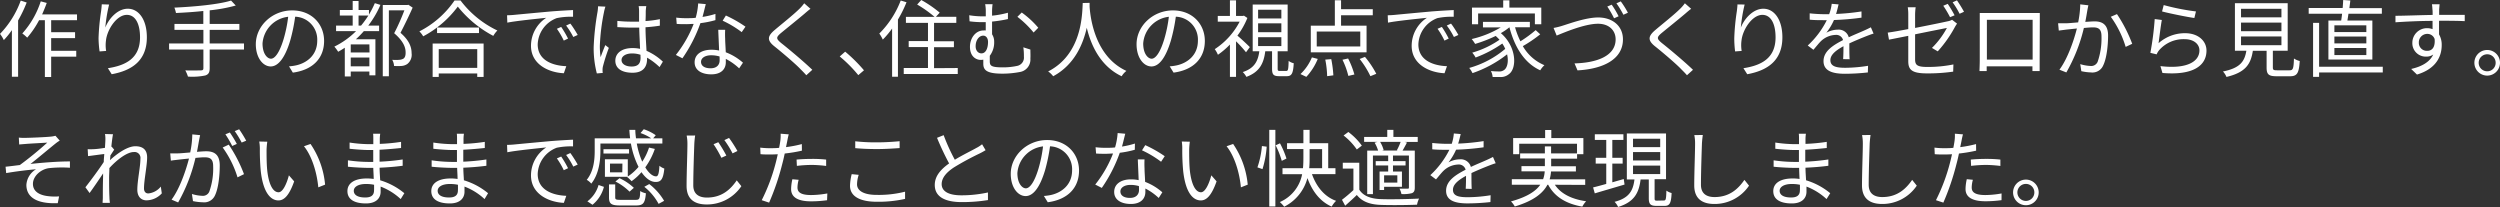 <svg xmlns="http://www.w3.org/2000/svg" viewBox="0 0 655.75 54.29"><rect x="0" y="0" width="655.75" height="54.29" fill="#333333" stroke="none"/><defs><style>.cls-1{fill:#fff}</style></defs><title>sp-bannertext2</title><g id="Layer_2" data-name="Layer 2"><path class="cls-1" d="M7 .66a34.92 34.92 0 0 1-2.25 4.71v14.76H3.12V7.9A22.22 22.22 0 0 1 1 10.52a8.22 8.22 0 0 0-1-1.63A24.54 24.54 0 0 0 5.44.15zm6.42 4.64v3.15h6.27V10h-6.27v3.32H20v1.54h-6.58v5.33h-1.65V5.3h-1.52a23.8 23.8 0 0 1-3.12 4.58 9.41 9.41 0 0 0-1.28-1.1A23.26 23.26 0 0 0 10.69.35l1.57.42c-.36 1-.77 2-1.21 3h9.15V5.3zm15.2-4.11a40.2 40.2 0 0 0-1 6.05c.86-2.24 3.15-4.95 5.9-4.95 2.9 0 5 2.9 5 7.48 0 6.05-3.8 8.71-9.22 9.7l-1-1.58c4.73-.73 8.43-2.62 8.43-8.1 0-3.43-1.15-5.89-3.46-5.89-2.7 0-5.21 3.93-5.48 6.79a9 9 0 0 0 .05 2.67l-1.72.13a26.81 26.81 0 0 1-.27-3.49 58.1 58.1 0 0 1 .66-7c.09-.68.16-1.34.18-1.87zM64 13h-9v4.89c0 1.17-.35 1.65-1.17 1.91a16.85 16.85 0 0 1-4.53.29 8.26 8.26 0 0 0-.7-1.63c1.85.07 3.56 0 4.07 0s.68-.15.68-.61V13h-9v-1.6h9V7.83h-7.59V6.27h7.57V2.88c-2.42.27-4.91.42-7.17.53A7.9 7.9 0 0 0 45.74 2c5.19-.24 11.57-.82 14.87-1.85l1.23 1.3A41.38 41.38 0 0 1 55 2.71v3.56h7.79v1.56H55v3.57h9zm11.81 4.4a12.78 12.78 0 0 0 1.87-.26c2.8-.62 5.53-2.68 5.53-6.45a6 6 0 0 0-5.79-6.31 46 46 0 0 1-1.3 6.27C74.78 15.12 73 17.43 71 17.43s-3.9-2.25-3.9-5.83c0-4.73 4.23-8.87 9.55-8.87 5.11 0 8.36 3.61 8.36 8 0 4.57-3 7.63-8.2 8.32zm-1.43-7.12a35.19 35.19 0 0 0 1.21-5.88 7.6 7.6 0 0 0-6.73 7c0 2.75 1.28 4 2.22 4s2.18-1.4 3.3-5.12zm25.41-9a25.34 25.34 0 0 1-3.19 5.43h2.84v1.45h-4a24.85 24.85 0 0 1-2.09 2.14h5.12v9.46h-1.58v-1H92v1.3h-1.56v-7.54c-.55.37-1.14.73-1.74 1.06a10.08 10.08 0 0 0-1-1.35 21.46 21.46 0 0 0 5.7-4.07h-5.25V6.71h4.36V4.07h-3.37V2.62h3.37V.26h1.54v2.36h2.73v1.21a24.54 24.54 0 0 0 1.54-3zm-2.9 10.36H92v2.13h4.93zm0 5.76v-2.31H92v2.31zM94.71 6.71a25.45 25.45 0 0 0 1.92-2.64h-2.58v2.64zM108.24 2c-.92 2.07-2.13 4.58-3.19 6.61 2.31 2 2.91 3.76 2.91 5.32a3.07 3.07 0 0 1-1.13 2.86 3.14 3.14 0 0 1-1.47.51 13.88 13.88 0 0 1-2 0 3.68 3.68 0 0 0-.48-1.61 11.2 11.2 0 0 0 1.87 0 2.57 2.57 0 0 0 1-.27c.49-.26.67-.92.64-1.71 0-1.39-.68-3-3-5 1-1.87 2-4.21 2.68-6H102v17.3h-1.6V1.32h6.44l.27-.07zM120.8.13A26.17 26.17 0 0 0 130.46 8a7.08 7.08 0 0 0-1.07 1.41 29.45 29.45 0 0 1-9.31-7.68 27.19 27.19 0 0 1-9.08 7.8 5.7 5.7 0 0 0-1-1.3 24.66 24.66 0 0 0 9.22-8.1zm-7.32 11.29h13.37v8.76h-1.67v-.91h-10.1v.91h-1.6zm12.16-4.2v1.45h-11V7.22zm-10.56 5.67v4.91h10.1v-4.91zm19.8-8.99c1.43-.14 5.55-.53 9.55-.89 2.38-.19 4.42-.3 5.88-.37V4.4a18 18 0 0 0-4.27.35 7.63 7.63 0 0 0-5 6.89c0 4.25 4 5.59 7.5 5.72l-.64 1.85c-4-.18-8.62-2.33-8.62-7.2a8.79 8.79 0 0 1 4-7.34c-1.91.21-7.85.79-10.21 1.27L133 4c.78 0 1.46-.06 1.88-.1zM149 10.12l-1.12.53a20.47 20.47 0 0 0-1.81-3.1l1.13-.49a26.89 26.89 0 0 1 1.8 3.06zm2.51-.94l-1.14.52a19.36 19.36 0 0 0-1.88-3l1.11-.51c.55.68 1.4 2.02 1.94 2.99zm7.29-7.44a11.29 11.29 0 0 0-.38 1.47 53.63 53.63 0 0 0-1.08 8.79 19.68 19.68 0 0 0 .2 3c.36-1 .86-2.29 1.23-3.17l.93.73a47.05 47.05 0 0 0-1.54 4.82 3.66 3.66 0 0 0-.11 1c0 .22 0 .52.06.75l-1.56.13a26.36 26.36 0 0 1-.83-6.91 67.17 67.17 0 0 1 1-9.16 10.41 10.41 0 0 0 .15-1.54zM173 17.6a16.46 16.46 0 0 0-3.28-2.48v.39c0 1.81-.84 3.57-3.79 3.57s-4.53-1.21-4.53-3.15 1.63-3.32 4.49-3.32a9.1 9.1 0 0 1 2 .2c-.06-1.68-.19-3.77-.22-5.57h-2.09c-1.23 0-2.37-.06-3.65-.13V5.48a34.56 34.56 0 0 0 3.7.2h2V2.93a8.3 8.3 0 0 0-.11-1.32h2c-.07.41-.11.85-.14 1.29 0 .6 0 1.61-.06 2.62a26.7 26.7 0 0 0 3.76-.5v1.71c-1.19.2-2.46.33-3.76.42 0 2.18.17 4.36.26 6.18a15 15 0 0 1 4.29 2.84zm-5-3.23a6.84 6.84 0 0 0-2.22-.35c-1.63 0-2.75.72-2.75 1.73s1.05 1.7 2.62 1.7c1.84 0 2.37-.9 2.37-2.36-.02-.19-.02-.46-.02-.72zm19.66-9.09a25.15 25.15 0 0 1-3.94.79 38.71 38.71 0 0 1-4.72 9.22l-1.72-.88a31.16 31.16 0 0 0 4.67-8.14c-.64 0-1.28.07-1.92.07-.81 0-1.71 0-2.53-.07l-.13-1.65a20.67 20.67 0 0 0 2.69.15c.77 0 1.58 0 2.42-.1a17.74 17.74 0 0 0 .65-3.77l2 .18c-.22.79-.51 2.11-.86 3.36a21.94 21.94 0 0 0 3.39-.79zm2.55 2.53a23.41 23.41 0 0 0 0 2.36c0 .79.11 2.22.16 3.54a14.73 14.73 0 0 1 4.51 2.73l-1 1.49a15.15 15.15 0 0 0-3.5-2.48v.88c0 1.73-1.14 3.17-3.82 3.17-2.4 0-4.36-1-4.36-3.15s1.89-3.3 4.36-3.3a9.67 9.67 0 0 1 2.06.2c-.06-1.79-.17-3.92-.22-5.44zm-1.47 7a7.85 7.85 0 0 0-2.2-.31c-1.61 0-2.66.72-2.66 1.71s.81 1.7 2.51 1.7 2.37-1 2.37-2.07c0-.31 0-.66-.02-1.05zm5.81-6.38a26.37 26.37 0 0 0-5-3l.85-1.36A32.87 32.87 0 0 1 195.54 7zm18.04-6.12c-.49.35-1.15.92-1.5 1.23-1.52 1.3-4.64 3.81-6.25 5.13-1.32 1.14-1.32 1.47.09 2.64 2 1.58 6 4.93 8.14 7l-1.58 1.43c-.44-.53-1-1.08-1.5-1.58-1.19-1.28-4.82-4.38-6.86-6s-1.83-2.71.15-4.36c1.63-1.39 4.93-4 6.4-5.48a10.39 10.39 0 0 0 1.26-1.46zm12.54 17.4a35.27 35.27 0 0 0-4.87-4.9l1.43-1.26a40.63 40.63 0 0 1 4.93 4.89zM237.78.59a32.48 32.48 0 0 1-2.25 4.54v15H234V7.48a23.42 23.42 0 0 1-2.44 2.91 9.59 9.59 0 0 0-.92-1.59 24.67 24.67 0 0 0 5.62-8.67zm13.44 17.25v1.57h-14.17v-1.57h6.36v-5.5h-5.06v-1.56h5.06V6h-5.79V4.42h7.51a30.68 30.68 0 0 0-4.56-3.23L241.65 0a30.85 30.85 0 0 1 4.84 3.32l-1 1.08h5.35V6H245v4.82h5.21v1.56H245v5.5zM270.27 13c0 1.17.05 1.45 0 2.36a3.3 3.3 0 0 1-2.84 3.54 24 24 0 0 1-4.51.42c-4.35 0-5-1.06-5-2.67v-1a3.58 3.58 0 0 1-.68.06c-1.24 0-2.82-.9-2.82-3.43 0-2.24 1.43-4.29 3.57-4.29a3.55 3.55 0 0 1 .57 0V5.81h-.77a25.14 25.14 0 0 1-3.48-.22L254.23 4a22.19 22.19 0 0 0 3.46.29h.88V3.17a9.92 9.92 0 0 0-.16-2.07h1.94a15.28 15.28 0 0 0-.13 2.07v.94a24.49 24.49 0 0 0 4.16-.77V5a33.59 33.59 0 0 1-4.16.66V9a3.47 3.47 0 0 1 .55 1.93 5.77 5.77 0 0 1-1.15 3.7v1.39c0 1.21.29 1.65 3.45 1.65a17.41 17.41 0 0 0 3.7-.38 2.21 2.21 0 0 0 1.8-2.42 15.77 15.77 0 0 0-.15-2.46zm-12.85 1c1.26 0 1.74-1.54 1.74-3 0-1-.53-1.65-1.25-1.65-1.08 0-2 1.15-2 2.77-.01 1.21.72 1.88 1.51 1.88zM268 3.28a24 24 0 0 1 4.34 4l-1.23 1.25a25.27 25.27 0 0 0-4.25-4.12zM285.8.75v1c.2 2.91 1.39 13.07 9.66 16.85a5.08 5.08 0 0 0-1.25 1.4c-5.68-2.69-8.1-8.32-9.15-12.72-1 4.4-3.24 9.7-8.81 12.72a5.93 5.93 0 0 0-1.32-1.26c8.92-4.55 8.92-15 9.07-17.95zm21.01 16.65a12.78 12.78 0 0 0 1.87-.26c2.8-.62 5.53-2.68 5.53-6.45a6 6 0 0 0-5.79-6.31 46 46 0 0 1-1.3 6.27c-1.34 4.47-3.08 6.78-5.1 6.78s-3.9-2.25-3.9-5.83c0-4.73 4.23-8.87 9.55-8.87 5.11 0 8.36 3.61 8.36 8 0 4.57-3 7.63-8.2 8.32zm-1.43-7.12a35.19 35.19 0 0 0 1.21-5.88 7.6 7.6 0 0 0-6.73 7c0 2.75 1.28 4 2.22 4s2.18-1.4 3.3-5.12zm21.45 3.43a31.74 31.74 0 0 0-2.62-2.88v9.33h-1.6v-8.48a20.51 20.51 0 0 1-3.15 2.69 7.28 7.28 0 0 0-.83-1.48 19.12 19.12 0 0 0 6.53-7.21h-5.74v-1.5h3.19V.09h1.6v4.09H326l.29-.07.9.6a20.48 20.48 0 0 1-2.62 4.64c1 .82 2.79 2.53 3.26 3zm10.52 4.9c.51 0 .6-.3.66-2.64a3.53 3.53 0 0 0 1.34.62c-.15 2.73-.57 3.39-1.82 3.39h-2c-1.52 0-1.87-.44-1.87-2v-4.54h-1.78c-.4 3.17-1.48 5.44-4.95 6.72a5.56 5.56 0 0 0-.95-1.26c3.08-1 4-2.9 4.34-5.46h-1.74V1.19h9.17v12.25h-2.62V18c0 .53.09.61.62.61zM330 4.84h6.1V2.55H330zm0 3.61h6.1V6.12H330zm0 3.63h6.1V9.75H330zm11.11 7.35a12.64 12.64 0 0 0 3-4.38l1.54.4a15.27 15.27 0 0 1-3 4.71zm17.34-5.7h-14.63v-7h6.31V.07h1.63v2.35h8.32V4h-8.32v2.73h6.69zm-1.65-5.46h-11.42v3.92h11.42zm-7.61 7.24a29.7 29.7 0 0 1 .55 4.25l-1.63.22a25.06 25.06 0 0 0-.49-4.34zm4.42-.17a22.52 22.52 0 0 1 1.65 4.2l-1.59.37a20.86 20.86 0 0 0-1.54-4.24zm4.42-.42a24 24 0 0 1 2.97 4.44l-1.54.62a23.89 23.89 0 0 0-2.82-4.51zm7.85-11.02c1.43-.14 5.55-.53 9.55-.89 2.38-.19 4.42-.3 5.88-.37V4.4a18 18 0 0 0-4.27.35 7.63 7.63 0 0 0-5 6.89c0 4.25 4 5.59 7.5 5.72l-.64 1.85c-4-.18-8.62-2.33-8.62-7.2a8.79 8.79 0 0 1 4-7.34c-1.91.21-7.85.79-10.21 1.27L364 4c.78 0 1.46-.06 1.88-.1zM380 10.12l-1.12.53a20.47 20.47 0 0 0-1.81-3.1l1.13-.49a26.89 26.89 0 0 1 1.8 3.06zm2.51-.94l-1.15.52a18.6 18.6 0 0 0-1.87-3l1.11-.51c.55.68 1.4 2.02 1.94 2.99zM404 9a35.19 35.19 0 0 1-4.56 3.1 11.7 11.7 0 0 0 5.66 5 6.69 6.69 0 0 0-1.1 1.34c-4.16-1.89-6.71-6.07-8.08-11.29a15.07 15.07 0 0 1-2.25 1.54c4.21 3.63 4.25 9.29 2.09 10.78a3.3 3.3 0 0 1-2.33.73h-1.91a4 4 0 0 0-.46-1.57 19 19 0 0 0 2 .11 2.1 2.1 0 0 0 1.52-.42c.79-.59 1.17-2.2.73-4.07a30.9 30.9 0 0 1-9.07 4.93 7.57 7.57 0 0 0-.86-1.36 25 25 0 0 0 9.44-5 8 8 0 0 0-.77-1.4 31.22 31.22 0 0 1-7 3.67 7.12 7.12 0 0 0-.88-1.28 24.49 24.49 0 0 0 7.15-3.38 11.91 11.91 0 0 0-1-1 35.67 35.67 0 0 1-5.39 2.09 10.62 10.62 0 0 0-.9-1.28 26.5 26.5 0 0 0 7.63-3.06h-4.68V5.74h12.3v1.41h-3.88a20.77 20.77 0 0 0 1.41 3.68 32.59 32.59 0 0 0 4-2.93zm-16.29-2.64h-1.61V2h8.19V.09h1.62V2h8.37v4.36h-1.68V3.54h-14.89zm22.19.37c1.85-.57 6.12-2.15 9.31-2.15 3.61 0 6.49 2.11 6.49 5.76 0 5.22-5.19 7.75-11.92 8.12l-.78-1.83c5.7-.15 10.78-1.87 10.78-6.31 0-2.29-1.67-4.09-4.62-4.09-3.57 0-9.13 2.4-10.85 3.1l-.81-2a18.44 18.44 0 0 0 2.4-.6zm14.66-2.46l-1.19.53a24.53 24.53 0 0 0-1.78-3.08l1.16-.49a23.66 23.66 0 0 1 1.81 3.04zm2.44-.93l-1.18.53a24.87 24.87 0 0 0-1.83-3l1.14-.51A23.49 23.49 0 0 1 427 3.34zm16.59-1.03c-.49.35-1.15.92-1.5 1.23-1.52 1.3-4.64 3.81-6.25 5.13-1.32 1.14-1.32 1.47.09 2.64 2 1.58 6 4.93 8.14 7l-1.58 1.43c-.44-.53-1-1.08-1.5-1.58-1.19-1.28-4.82-4.38-6.86-6s-1.83-2.71.15-4.36c1.63-1.39 4.93-4 6.4-5.48a10.39 10.39 0 0 0 1.26-1.46zm14.03-1.12a40.2 40.2 0 0 0-1 6.05c.86-2.24 3.15-4.95 5.9-4.95 2.9 0 5 2.9 5 7.48 0 6.05-3.8 8.71-9.22 9.7l-1-1.58c4.73-.73 8.43-2.62 8.43-8.1 0-3.43-1.15-5.89-3.46-5.89-2.7 0-5.21 3.93-5.48 6.79a9 9 0 0 0 .05 2.67l-1.72.13a26.81 26.81 0 0 1-.22-3.46 58.1 58.1 0 0 1 .66-7c.09-.68.16-1.34.18-1.87zm25.83 14.32c.07-.83.09-2.24.09-3.39-2 1.1-3.43 2.23-3.43 3.66 0 1.71 1.69 2 3.94 2a38.41 38.41 0 0 0 5.94-.52l-.05 1.74a55.59 55.59 0 0 1-6 .35c-3.12 0-5.63-.66-5.63-3.32s2.59-4.2 5.12-5.52a1.84 1.84 0 0 0-2-1.35 5.81 5.81 0 0 0-3.77 1.61c-.61.59-1.23 1.41-2 2.29l-1.49-1.12a23 23 0 0 0 5-6.65h-.9c-.92 0-2.4 0-3.59-.13V3.5c1.17.13 2.69.22 3.68.22h1.43a11.52 11.52 0 0 0 .67-2.72l1.8.15c-.15.62-.35 1.52-.66 2.51a58.85 58.85 0 0 0 6.67-.66v1.63a67.88 67.88 0 0 1-7.22.62 15.13 15.13 0 0 1-2 3.34 6.28 6.28 0 0 1 3-.81 2.73 2.73 0 0 1 2.88 2c1.5-.71 2.82-1.23 4-1.76.66-.29 1.19-.55 1.8-.86l.71 1.65c-.55.15-1.34.46-1.92.68-1.23.49-2.79 1.12-4.44 1.89 0 1.26 0 3.11.07 4.16zm18.88-8.18c3.74-.73 7.61-1.52 8.53-1.74a3.6 3.6 0 0 0 1.17-.4l1.3 1c-.16.24-.4.61-.55.88a32.23 32.23 0 0 1-4.51 6.4l-1.52-.9a21.56 21.56 0 0 0 3.92-5.24c-.38.07-4.45.88-8.34 1.67v6.56c0 1.52.57 2 3.21 2a33.29 33.29 0 0 0 6.84-.66l-.06 1.89a46.51 46.51 0 0 1-6.91.46c-4.09 0-4.87-1.07-4.87-3.23V9.4c-2.22.44-4.15.83-5.06 1l-.33-1.85c1-.11 3.06-.48 5.39-.92V3.9a12.37 12.37 0 0 0-.13-2h2.07a15.4 15.4 0 0 0-.15 2zm9.17-2.82a27.67 27.67 0 0 0-1.78-3l1.17-.5a33.24 33.24 0 0 1 1.8 3zm1.81-4.42a32.32 32.32 0 0 1 1.85 3l-1.16.52a21.28 21.28 0 0 0-1.83-3zM535 16v2.64h-1.89v-1.25h-12v1.25h-1.89c0-.26.07-1.89.07-2.66V3.41h15.75v1.72zM521.16 5.19v10.45h12V5.19zm26.62-3.8c-.09.39-.18.85-.26 1.27-.11.64-.31 1.92-.55 3.08 1-.06 1.91-.13 2.44-.13 1.93 0 3.54.75 3.54 3.7 0 2.59-.37 6-1.28 7.85a3.07 3.07 0 0 1-3.19 1.84 13.34 13.34 0 0 1-2.55-.33l-.28-1.85a10.44 10.44 0 0 0 2.66.48 1.82 1.82 0 0 0 1.91-1.12 18.75 18.75 0 0 0 1-6.66c0-2-.9-2.34-2.28-2.34-.53 0-1.39.07-2.34.16A43.57 43.57 0 0 1 542 19l-1.81-.72c2.23-3 3.85-7.9 4.58-10.81l-2.75.29-2 .26-.18-1.91h1.94c.68 0 2-.13 3.32-.24a25.55 25.55 0 0 0 .55-4.73zm7.5 2.31a38 38 0 0 1 4 7.79l-1.72.81a26.36 26.36 0 0 0-3.9-7.9zm10.91 7.63a10.35 10.35 0 0 1 7-2.62c3.35 0 5.57 2 5.57 4.56 0 3.91-3.45 6.56-11.55 5.87l-.53-1.8c6.87.83 10.23-1.15 10.23-4.12 0-1.73-1.6-2.94-3.83-2.94a8.45 8.45 0 0 0-6.73 2.88 4.33 4.33 0 0 0-.66 1.1l-1.65-.4A76.5 76.5 0 0 0 565.18 5l1.87.24c-.29 1.52-.66 4.68-.86 6.09zm1.35-10A59.43 59.43 0 0 0 576 3l-.42 1.72c-2.06-.29-6.79-1.26-8.47-1.72zm33.02 17.11c.88 0 1.06-.4 1.14-3.1a4.62 4.62 0 0 0 1.52.66c-.2 3.19-.68 4-2.53 4h-3.54c-2.07 0-2.62-.48-2.62-2.27v-4.4h-3.61c-.53 3.5-1.92 5.67-6.92 6.85a4.48 4.48 0 0 0-.92-1.43c4.51-.91 5.67-2.62 6.14-5.44h-3V.84h13.84v12.47h-3.89v4.38c0 .64.18.75 1.12.75zM587.82 4.55h10.6V2.31h-10.6zm0 3.64h10.6V5.92h-10.6zm0 3.67h10.6V9.57h-10.6zm26.27-6.47c.09-.55.17-1.14.24-1.78h-8.76V2.09h8.91c.07-.75.11-1.47.14-2.09l1.87.13c-.07.64-.16 1.3-.25 2h8.52v1.48H616c-.08.64-.19 1.23-.28 1.78h6.55v10.23h-11.53V5.39zM625 19h-16.7v1.17h-1.58V6h1.58v11.5H625zm-4.31-12.35h-8.38v1.76h8.38zm0 2.94h-8.38v1.79h8.38zm0 3h-8.38v1.85h8.38zm19.07-7.13v3.56a5.36 5.36 0 0 1 .7 2.8c0 2.94-1.43 6.22-6.49 7.74l-1.52-1.47c2.86-.66 4.89-1.85 5.79-3.79a3.1 3.1 0 0 1-1.87.55 3.51 3.51 0 0 1-3.61-3.65 3.83 3.83 0 0 1 3.85-3.81 4.2 4.2 0 0 1 1.45.25V5.48c-3.3 0-7 .18-9.73.37V4.14c2.42 0 6.51-.18 9.75-.22 0-.62 0-1.13-.05-1.43a12.81 12.81 0 0 0-.13-1.37h2l-.11 1.37V3.9h6.71v1.65c-1.23-.07-3.21-.11-6.4-.11zm-1.16 4.77a2 2 0 0 0-1.94-1.34 2.21 2.21 0 0 0-2.2 2.29 2.09 2.09 0 0 0 2.22 2.15c1.32 0 2.11-1.03 1.92-3.1zm17.15 6.23a3.36 3.36 0 1 1-3.36-3.35 3.36 3.36 0 0 1 3.36 3.35zm-1.14 0a2.21 2.21 0 0 0-2.22-2.22 2.23 2.23 0 0 0 0 4.46 2.21 2.21 0 0 0 2.22-2.24zM6.67 36.16c.94 0 5.43-.18 6.69-.33a6.41 6.41 0 0 0 1.18-.22l1.13 1.27a9.24 9.24 0 0 0-1.17.82C12.87 39 9.73 41.66 8 43c3.3-.35 7.21-.66 10.34-.66V44a31.71 31.71 0 0 0-5.52.11c-2.12.29-4.18 2.09-4.18 4.12s1.76 2.92 3.74 3.19a14.23 14.23 0 0 0 3.12.09l-.35 1.78c-5.33.22-8.23-1.45-8.23-4.8a5.16 5.16 0 0 1 2.53-4.09c-2.33.2-5.24.55-7.83 1l-.16-1.67c1.17-.11 2.64-.31 3.74-.44a90.48 90.48 0 0 0 7.2-5.88c-1 .07-4.75.26-5.7.35-.55.05-1.21.09-1.67.14l-.09-1.81a10.61 10.61 0 0 0 1.73.07zm35.77 14.56a5.56 5.56 0 0 1-4 1.83c-1.43 0-2.42-1-2.42-2.77 0-2.42.81-6 .81-8.12a1.55 1.55 0 0 0-1.74-1.78c-1.76 0-4.4 2-6.4 4.2 0 .92-.07 1.78-.07 2.55 0 2 0 3.3.09 5.26 0 .37.07.92.11 1.32h-1.91c0-.31.06-1 .06-1.3 0-2.09 0-3.17.07-5.59v-.83c-1.06 1.6-2.49 3.69-3.54 5.14l-1.1-1.51c1.21-1.52 3.72-4.91 4.82-6.63 0-.7.09-1.4.13-2.09-1 .11-2.88.38-4.25.55l-.1-1.82a9.9 9.9 0 0 0 1.43 0c.7 0 2-.17 3.1-.35.06-1 .11-1.8.11-2a8.27 8.27 0 0 0-.09-1.63l2.09.06c-.11.53-.28 1.76-.44 3.28h.11l.64.77c-.26.39-.64 1-1 1.52 0 .39-.06.81-.11 1.23 1.7-1.56 4.49-3.65 6.67-3.65s3.08 1.14 3.08 2.92c0 2.18-.82 5.94-.82 8.14 0 .75.36 1.32 1.13 1.32a4.8 4.8 0 0 0 3.28-1.8zm10.05-15.27c-.08.42-.19.86-.26 1.3-.13.64-.33 1.92-.57 3.08 1-.09 1.91-.15 2.44-.15 2 0 3.54.77 3.54 3.72 0 2.59-.35 6-1.25 7.85a3.09 3.09 0 0 1-3.19 1.81 13.7 13.7 0 0 1-2.58-.31l-.28-1.87a10.21 10.21 0 0 0 2.68.48 1.82 1.82 0 0 0 1.89-1.12 18 18 0 0 0 1-6.65c0-2-.9-2.33-2.31-2.33-.53 0-1.39.07-2.33.16a44 44 0 0 1-4.54 11.68L45 52.37c2.22-3 3.82-7.87 4.57-10.78-1.14.11-2.18.22-2.75.29s-1.41.15-2 .26l-.17-1.91h1.93c.7 0 2-.13 3.31-.24a24.73 24.73 0 0 0 .55-4.74zM60 37.94a36.87 36.87 0 0 1 4 7.74l-1.7.84a26.32 26.32 0 0 0-3.89-7.83zm.91.35a26.49 26.49 0 0 0-1.79-3.06l1.17-.48a30.88 30.88 0 0 1 1.83 3zm2.48-.9a24.93 24.93 0 0 0-1.82-3l1.16-.48a29.86 29.86 0 0 1 1.85 3zm6.53 1.89c0 1.37 0 3.37.15 5.15.35 3.65 1.41 6 3 6 1.12 0 2.13-2.24 2.71-4.44l1.38 1.58c-1.3 3.7-2.64 5-4.13 5-2 0-4-2-4.63-7.7a57.58 57.58 0 0 1-.24-5.81 11.64 11.64 0 0 0-.16-1.94l2.11.05a20.48 20.48 0 0 0-.19 2.11zm15.35 9.15l-1.78.71c-.37-3.92-1.69-8.23-3.76-10.78l1.72-.6a22.43 22.43 0 0 1 3.82 10.67zm19.83 3.79a16.11 16.11 0 0 0-5.26-3.28v1.36c0 1.5-1 3.06-3.85 3.06-3.12 0-4.86-1.12-4.86-3.23s1.91-3.32 5.06-3.32a12.13 12.13 0 0 1 1.83.13c0-1-.09-2-.11-2.91h-1.17c-1.5 0-3.92-.13-5.48-.3v-1.68a37.88 37.88 0 0 0 5.48.42h1.16v-3.12h-1.08c-1.51 0-3.82-.18-5.12-.33v-1.63a35 35 0 0 0 5.1.42h1.12v-1.43c0-.36 0-1-.06-1.3h1.87a10.1 10.1 0 0 0-.11 1.45v1.21a48.27 48.27 0 0 0 5.58-.53v1.61c-1.72.18-3.59.35-5.64.46v3.13a58.44 58.44 0 0 0 6.06-.58v1.65c-2.05.27-4 .42-6.05.51 0 1.12.11 2.27.15 3.3a18 18 0 0 1 6.34 3.39zm-7-3.76a10.42 10.42 0 0 0-2.11-.2c-2.07 0-3.19.79-3.19 1.78s.86 1.76 3 1.76c1.26 0 2.31-.37 2.31-1.87.03-.37.01-.88.01-1.47zm29 3.76a16.11 16.11 0 0 0-5.26-3.28v1.36c0 1.5-1 3.06-3.85 3.06-3.12 0-4.86-1.12-4.86-3.23s1.91-3.32 5.06-3.32a12.13 12.13 0 0 1 1.83.13c0-1-.09-2-.11-2.91h-1.21c-1.5 0-3.92-.13-5.48-.3v-1.68a37.88 37.88 0 0 0 5.48.42h1.16v-3.12h-1.08c-1.51 0-3.82-.18-5.12-.33v-1.63a35 35 0 0 0 5.1.42h1.12v-1.43c0-.36 0-1-.06-1.3h1.87a10.1 10.1 0 0 0-.11 1.45v1.21a48.27 48.27 0 0 0 5.58-.53v1.61c-1.72.18-3.59.35-5.64.46v3.13a58.44 58.44 0 0 0 6.06-.58v1.65c-2.05.27-4 .42-6.05.51 0 1.12.11 2.27.15 3.3a18 18 0 0 1 6.34 3.39zm-7-3.76a10.42 10.42 0 0 0-2.11-.2c-2.07 0-3.19.79-3.19 1.78s.86 1.76 3 1.76c1.26 0 2.31-.37 2.31-1.87.03-.37.01-.88.01-1.47zm14.78-10.56c1.43-.14 5.55-.53 9.55-.89 2.38-.19 4.42-.3 5.88-.37v1.76a18 18 0 0 0-4.27.35 7.63 7.63 0 0 0-5 6.89c0 4.25 4 5.59 7.5 5.72l-.64 1.85c-4-.18-8.62-2.33-8.62-7.2a8.79 8.79 0 0 1 4-7.34c-1.91.21-7.85.79-10.21 1.27L133 38c.78 0 1.46-.06 1.88-.1zM149 44.12l-1.12.53a20.47 20.47 0 0 0-1.81-3.1l1.13-.49a26.89 26.89 0 0 1 1.8 3.06zm2.51-.94l-1.14.52a19.36 19.36 0 0 0-1.88-3.05l1.11-.51c.55.73 1.4 2.07 1.94 3.04zm13.05 3.19h-5.89v-4.6h6v4.53a13.44 13.44 0 0 0 2.82-2.53 21.79 21.79 0 0 1-2-6.12h-8v1.94c0 2.53-.4 6.12-2.4 8.58a4.29 4.29 0 0 0-1.19-1c1.85-2.27 2.09-5.35 2.09-7.59v-3.29h9.29c-.09-.73-.16-1.48-.2-2.22h1.56c0 .74.09 1.49.18 2.22h4A11.54 11.54 0 0 0 168 34.9l.86-1a11.5 11.5 0 0 1 3.14 1.57l-.68.82h2.42v1.36h-6.71a21.07 21.07 0 0 0 1.43 4.76 15.24 15.24 0 0 0 1.78-3.7l1.52.35a18.17 18.17 0 0 1-2.51 4.84c.92 1.5 1.94 2.36 2.84 2.36.55 0 .77-.8.88-2.78a3.78 3.78 0 0 0 1.28.73c-.27 2.75-.86 3.52-2.25 3.52s-2.64-1-3.74-2.57a14.45 14.45 0 0 1-2.6 2.37 9.79 9.79 0 0 0-1.18-1.12zm-10.49 6.44a8.09 8.09 0 0 0 2.93-4.29l1.41.49a8.87 8.87 0 0 1-3 4.7zM165 40.27h-6.71v-1.14H165zm1.74 12.15c1 0 1.12-.27 1.19-2.31a4.35 4.35 0 0 0 1.49.59c-.22 2.57-.7 3.19-2.55 3.19h-4.27c-2.26 0-2.86-.44-2.86-2.11v-3.41h1.63v3.39c0 .55.18.66 1.37.66zm-3.48-9.51H160v2.29h3.23zm-.77 3.83a13.77 13.77 0 0 1 3.77 2.53l-1.13 1a14.77 14.77 0 0 0-3.71-2.66zm7.81 1.54a15.36 15.36 0 0 1 3.9 4.4l-1.45.79A14.58 14.58 0 0 0 169 49zm12.04-12.74c-.11.73-.18 1.47-.22 2.18-.09 2.46-.27 7.63-.27 10.89 0 2.38 1.57 3.21 3.59 3.21 4 0 6.25-2.24 7.81-4.51l1.21 1.52a10.85 10.85 0 0 1-9.09 4.8c-3.12 0-5.28-1.32-5.28-4.87 0-3.23.22-8.73.22-11a10.64 10.64 0 0 0-.2-2.2zm8.18 5.26l-1.3.59a27.55 27.55 0 0 0-2.06-3.56l1.25-.53a35.54 35.54 0 0 1 2.11 3.5zm2.91-1.19l-1.28.62a25 25 0 0 0-2.15-3.48l1.23-.57a33.88 33.88 0 0 1 2.2 3.43zm16.91-.09a40.4 40.4 0 0 1-4.51.75c-.19.95-.44 2-.68 2.88a64.39 64.39 0 0 1-3.41 10l-1.94-.64a48.5 48.5 0 0 0 3.66-9.74c.2-.73.37-1.52.55-2.31q-1.06.06-2 .06c-1 0-1.76 0-2.53-.08l-.07-1.72a19.7 19.7 0 0 0 2.62.15c.72 0 1.49 0 2.33-.09.16-.79.27-1.47.33-1.91a10.4 10.4 0 0 0 .07-1.8l2.13.17c-.15.49-.31 1.3-.39 1.74l-.33 1.61a31.06 31.06 0 0 0 4.15-.8zm-.85 7.64a7.67 7.67 0 0 0-.31 2c0 1 .48 2 3.58 2a24.59 24.59 0 0 0 4.25-.42l-.07 1.78a31.08 31.08 0 0 1-4.2.29c-3.43 0-5.23-1.06-5.23-3.21a12.08 12.08 0 0 1 .33-2.58zm-.55-5.3c1.14-.11 2.57-.18 4-.18a32.9 32.9 0 0 1 3.76.18v1.67a31.77 31.77 0 0 0-3.68-.27 33.63 33.63 0 0 0-4 .25zm16.3 4a8.38 8.38 0 0 0-.44 2.49c0 1.62 1.67 2.77 5.15 2.77a28.08 28.08 0 0 0 7.45-.84v1.89a32 32 0 0 1-7.44.75c-4.42 0-7-1.45-7-4.18a13.82 13.82 0 0 1 .44-3.06zm-.91-8.8a48.48 48.48 0 0 0 5.77.28c2.09 0 4.31-.15 5.87-.3v1.8c-1.47.11-3.87.26-5.87.26-2.18 0-4-.08-5.77-.24zm34.19 2.33a17.66 17.66 0 0 1-1.67.92 73.28 73.28 0 0 0-6.62 3.59c-2 1.32-3.23 2.75-3.23 4.4 0 1.81 1.71 2.93 5.14 2.93a32.15 32.15 0 0 0 7-.75v2a42.3 42.3 0 0 1-6.89.53c-4.09 0-7.06-1.23-7.06-4.49 0-2.24 1.43-4 3.76-5.65a72.94 72.94 0 0 1-3.17-6.72l1.74-.7a49.57 49.57 0 0 0 2.93 6.45c2-1.23 4.4-2.38 5.59-3.06a8.63 8.63 0 0 0 1.56-1zm15.29 12.01a12.78 12.78 0 0 0 1.87-.26c2.8-.62 5.53-2.68 5.53-6.45a6 6 0 0 0-5.79-6.31 46 46 0 0 1-1.3 6.27c-1.34 4.47-3.08 6.78-5.1 6.78s-3.9-2.25-3.9-5.83c0-4.73 4.23-8.87 9.55-8.87 5.11 0 8.36 3.61 8.36 8 0 4.57-3 7.63-8.2 8.32zm-1.43-7.12a35.19 35.19 0 0 0 1.21-5.88 7.6 7.6 0 0 0-6.73 7c0 2.75 1.28 4 2.22 4s2.18-1.4 3.3-5.12zm25.28-5a25.15 25.15 0 0 1-3.94.79 38.71 38.71 0 0 1-4.72 9.22l-1.72-.88a31.16 31.16 0 0 0 4.67-8.14c-.64 0-1.28.07-1.92.07-.81 0-1.71 0-2.53-.07l-.13-1.65a20.67 20.67 0 0 0 2.69.15c.77 0 1.58 0 2.42-.1a17.74 17.74 0 0 0 .68-3.77l2 .18c-.22.79-.51 2.11-.86 3.36a21.94 21.94 0 0 0 3.39-.79zm2.55 2.53a23.41 23.41 0 0 0 0 2.36c0 .79.11 2.22.16 3.54a14.73 14.73 0 0 1 4.51 2.73l-.95 1.49a15.15 15.15 0 0 0-3.5-2.48v.88c0 1.73-1.14 3.17-3.82 3.17-2.4 0-4.36-1-4.36-3.15s1.89-3.3 4.36-3.3a9.67 9.67 0 0 1 2.06.2c-.06-1.79-.17-3.92-.22-5.44zm-1.47 7a7.85 7.85 0 0 0-2.2-.31c-1.61 0-2.66.72-2.66 1.71s.81 1.7 2.51 1.7 2.37-1 2.37-2.07c0-.31 0-.66-.02-1.05zm5.81-6.38a26.37 26.37 0 0 0-5-3l.85-1.36a32.87 32.87 0 0 1 5.11 2.9zm7.37-3.15c0 1.37 0 3.37.15 5.15.35 3.65 1.41 6 2.95 6 1.12 0 2.13-2.24 2.71-4.44l1.38 1.58c-1.3 3.7-2.64 5-4.13 5-2.05 0-4-2-4.63-7.7a57.58 57.58 0 0 1-.24-5.81 11.64 11.64 0 0 0-.13-1.94l2.11.05a20.48 20.48 0 0 0-.17 2.11zm15.36 9.15l-1.79.71c-.37-3.92-1.69-8.23-3.76-10.78l1.72-.6a22.55 22.55 0 0 1 3.83 10.67zm2.54-4.53a22.79 22.79 0 0 0 1.18-5.59l1.25.16a25.79 25.79 0 0 1-1.1 5.89zm3.11-9.83h1.6v20.09h-1.6zm3.28 8.12a23.31 23.31 0 0 0-1.61-4.08l1.14-.52a23.44 23.44 0 0 1 1.7 4zm7.92 3.49c1.16 3.26 3.27 5.92 6.33 7a6.66 6.66 0 0 0-1.16 1.51c-3.06-1.34-5.11-4.05-6.36-7.48a11.78 11.78 0 0 1-6.1 7.51A8.38 8.38 0 0 0 335.7 53a10 10 0 0 0 5.85-7.31h-5.15v-1.57h5.37c.09-.94.11-1.87.11-2.75V39.1h-4.29v-1.54h4.29v-3.49h1.63v3.49h4.88v6.56h1.9v1.56zm-.62-4.31c0 .88 0 1.81-.11 2.75h3.39v-5h-3.28zm13.04 8.38c1 1.63 3 2.38 5.55 2.47 2.42.11 7.48 0 10.12-.13a6 6 0 0 0-.53 1.6c-2.46.11-7.1.16-9.57.05-2.88-.11-4.86-.88-6.23-2.6-1 1-2 1.87-3.05 2.82L352 52.4a37.47 37.47 0 0 0 3-2.54v-5.63h-2.79v-1.54h4.33zm-.66-10.54a16.33 16.33 0 0 0-3.47-3.67l1.25-.92a16.33 16.33 0 0 1 3.54 3.58zm5.42-2h-3.5v-1.3h6.07v-1.84h1.61v1.84h6.38v1.32h-3.39l.57.16c-.39.75-.81 1.52-1.16 2.11h3.21v9.68c0 .79-.15 1.21-.73 1.48a8.86 8.86 0 0 1-2.77.24 5.34 5.34 0 0 0-.51-1.41h2.14c.29 0 .33-.09.33-.33V40.8h-4.18v1.47h3.3v1.13h-3.3V45h2.35v4h-4.68v.84h-1.19V45h2.26v-1.6h-3.27v-1.13h3.27V40.8h-4v10.12h-1.5V39.5h2.86a9 9 0 0 0-.92-2.07zm5.08 2.21a15.49 15.49 0 0 0 1-2.21H362a8.19 8.19 0 0 1 .93 2.16l-.4.11h4.09zm.13 6.57h-3.47v1.9h3.47zm17.93 3.52c.07-.83.09-2.24.09-3.39-2 1.1-3.43 2.23-3.43 3.66 0 1.71 1.69 1.95 3.94 1.95a38.41 38.41 0 0 0 5.94-.52l-.05 1.79a55.59 55.59 0 0 1-6 .35c-3.12 0-5.63-.66-5.63-3.32s2.59-4.2 5.12-5.52a1.84 1.84 0 0 0-2-1.35 5.81 5.81 0 0 0-3.77 1.61c-.61.59-1.23 1.41-2 2.29l-1.49-1.12a23 23 0 0 0 5-6.65h-.9c-.92 0-2.4 0-3.59-.13V37.5c1.17.13 2.69.22 3.68.22h1.43a11.52 11.52 0 0 0 .55-2.71l1.8.15c-.15.62-.35 1.52-.66 2.51a58.85 58.85 0 0 0 6.67-.66v1.63a67.88 67.88 0 0 1-7.22.62 15.13 15.13 0 0 1-2 3.34 6.28 6.28 0 0 1 3-.81 2.73 2.73 0 0 1 2.88 2c1.5-.71 2.82-1.23 4-1.76.66-.29 1.19-.55 1.8-.86l.71 1.65c-.55.15-1.34.46-1.92.68-1.23.49-2.79 1.12-4.44 1.89 0 1.26 0 3.11.07 4.16zm23.39-1.05c1.56 2.35 4.38 3.78 8.2 4.33a6.63 6.63 0 0 0-1 1.41c-4.29-.75-7.28-2.6-8.95-5.74h-.2c-1.14 2.17-3.54 4.2-8.56 5.7a6.36 6.36 0 0 0-1-1.33c4.29-1.18 6.54-2.72 7.68-4.37h-7.46V47h8.21a7.2 7.2 0 0 0 .42-2.06h-6.1v-1.37h6.14v-2h-6.49v-1.34h6.49V38.4h1.63v1.83h6.8V37.7h-15.16v2.75h-1.59v-4.23h8.39v-2.13h1.62v2.13h8.41v4.23h-1.65v1.16h-6.8v2h6.49v1.37h-6.53a9.89 9.89 0 0 1-.36 2.06h9.33v1.46zm18.28-.05c-2.75.82-5.68 1.67-7.81 2.31l-.44-1.56c1-.24 2.15-.55 3.45-.92v-5.33h-2.77v-1.52h2.77v-4.68h-3v-1.5h7.5v1.5h-2.91v4.68h2.71v1.52h-2.71v4.91l3-.86zm10.32 4.18c.51 0 .59-.33.66-2.59a4 4 0 0 0 1.36.63c-.11 2.69-.52 3.37-1.84 3.37h-2.14c-1.56 0-2-.46-2-2v-4.93h-2.15c-.44 3.5-1.63 5.9-5.9 7.22a4.6 4.6 0 0 0-.93-1.35c3.88-1 4.87-3 5.22-5.87h-2V35H437v12h-3v5c0 .54.09.63.64.63zm-8.1-14h7.13v-2.2h-7.13zm0 3.5h7.13v-2.2h-7.13zm0 3.56h7.13v-2.21h-7.13zm18.31-10.24c-.11.7-.18 1.47-.23 2.18-.08 2.46-.26 7.61-.26 10.87 0 2.39 1.54 3.23 3.57 3.23 4 0 6.27-2.24 7.83-4.51l1.21 1.52a10.86 10.86 0 0 1-9.09 4.8c-3.12 0-5.28-1.33-5.28-4.87 0-3.23.22-8.73.22-11a11.22 11.22 0 0 0-.2-2.2zm32.45 16.81a16.11 16.11 0 0 0-5.26-3.28v1.36c0 1.5-1 3.06-3.85 3.06-3.12 0-4.86-1.12-4.86-3.23s1.91-3.32 5.06-3.32a12.13 12.13 0 0 1 1.83.13c-.05-1-.09-2-.11-2.91h-1.21c-1.5 0-3.92-.13-5.48-.3v-1.68a37.88 37.88 0 0 0 5.48.42h1.16v-3.12h-1.08c-1.51 0-3.82-.18-5.12-.33v-1.63a35 35 0 0 0 5.1.42h1.12v-1.43c0-.36 0-1-.06-1.3h1.87a10.1 10.1 0 0 0-.11 1.45v1.21a48.27 48.27 0 0 0 5.58-.53v1.61c-1.72.18-3.59.35-5.64.46v3.13a58.44 58.44 0 0 0 6.06-.58v1.65c-2 .27-4 .42-6 .51 0 1.12.11 2.27.15 3.3a18 18 0 0 1 6.34 3.39zm-7-3.76a10.42 10.42 0 0 0-2.11-.2c-2.07 0-3.19.79-3.19 1.78s.86 1.76 3 1.76c1.26 0 2.31-.37 2.31-1.87.03-.37.01-.88.01-1.47zm18.55-13.05c-.11.7-.18 1.47-.23 2.18-.08 2.46-.26 7.61-.26 10.87 0 2.39 1.54 3.23 3.57 3.23 4 0 6.27-2.24 7.83-4.51l1.21 1.52a10.86 10.86 0 0 1-9.09 4.8c-3.12 0-5.28-1.33-5.28-4.87 0-3.23.22-8.73.22-11a11.22 11.22 0 0 0-.2-2.2zm27.69 4.11a40.4 40.4 0 0 1-4.51.75c-.19.95-.44 2-.68 2.88a64.39 64.39 0 0 1-3.41 10l-1.94-.64a48.5 48.5 0 0 0 3.66-9.74c.2-.73.37-1.52.55-2.31q-1.06.06-2 .06c-1 0-1.76 0-2.53-.08l-.07-1.72a19.7 19.7 0 0 0 2.62.15c.73 0 1.49 0 2.33-.09.16-.79.27-1.47.33-1.91a10.4 10.4 0 0 0 .07-1.8l2.13.17c-.15.49-.31 1.3-.39 1.74l-.33 1.61a31.06 31.06 0 0 0 4.15-.8zm-.85 7.64a7.67 7.67 0 0 0-.31 2c0 1 .48 2 3.58 2a24.59 24.59 0 0 0 4.25-.42L525 52.5a31.36 31.36 0 0 1-4.21.29c-3.43 0-5.23-1.06-5.23-3.21a12.08 12.08 0 0 1 .33-2.58zm-.55-5.3c1.14-.11 2.57-.18 4-.18a32.9 32.9 0 0 1 3.76.18v1.67a31.77 31.77 0 0 0-3.68-.27 33.63 33.63 0 0 0-4 .25zm17.81 8.6a3.36 3.36 0 1 1-3.36-3.35 3.36 3.36 0 0 1 3.36 3.35zm-1.14 0a2.21 2.21 0 0 0-2.22-2.22 2.23 2.23 0 0 0 0 4.46 2.21 2.21 0 0 0 2.22-2.24z" id="SVG"/></g></svg>